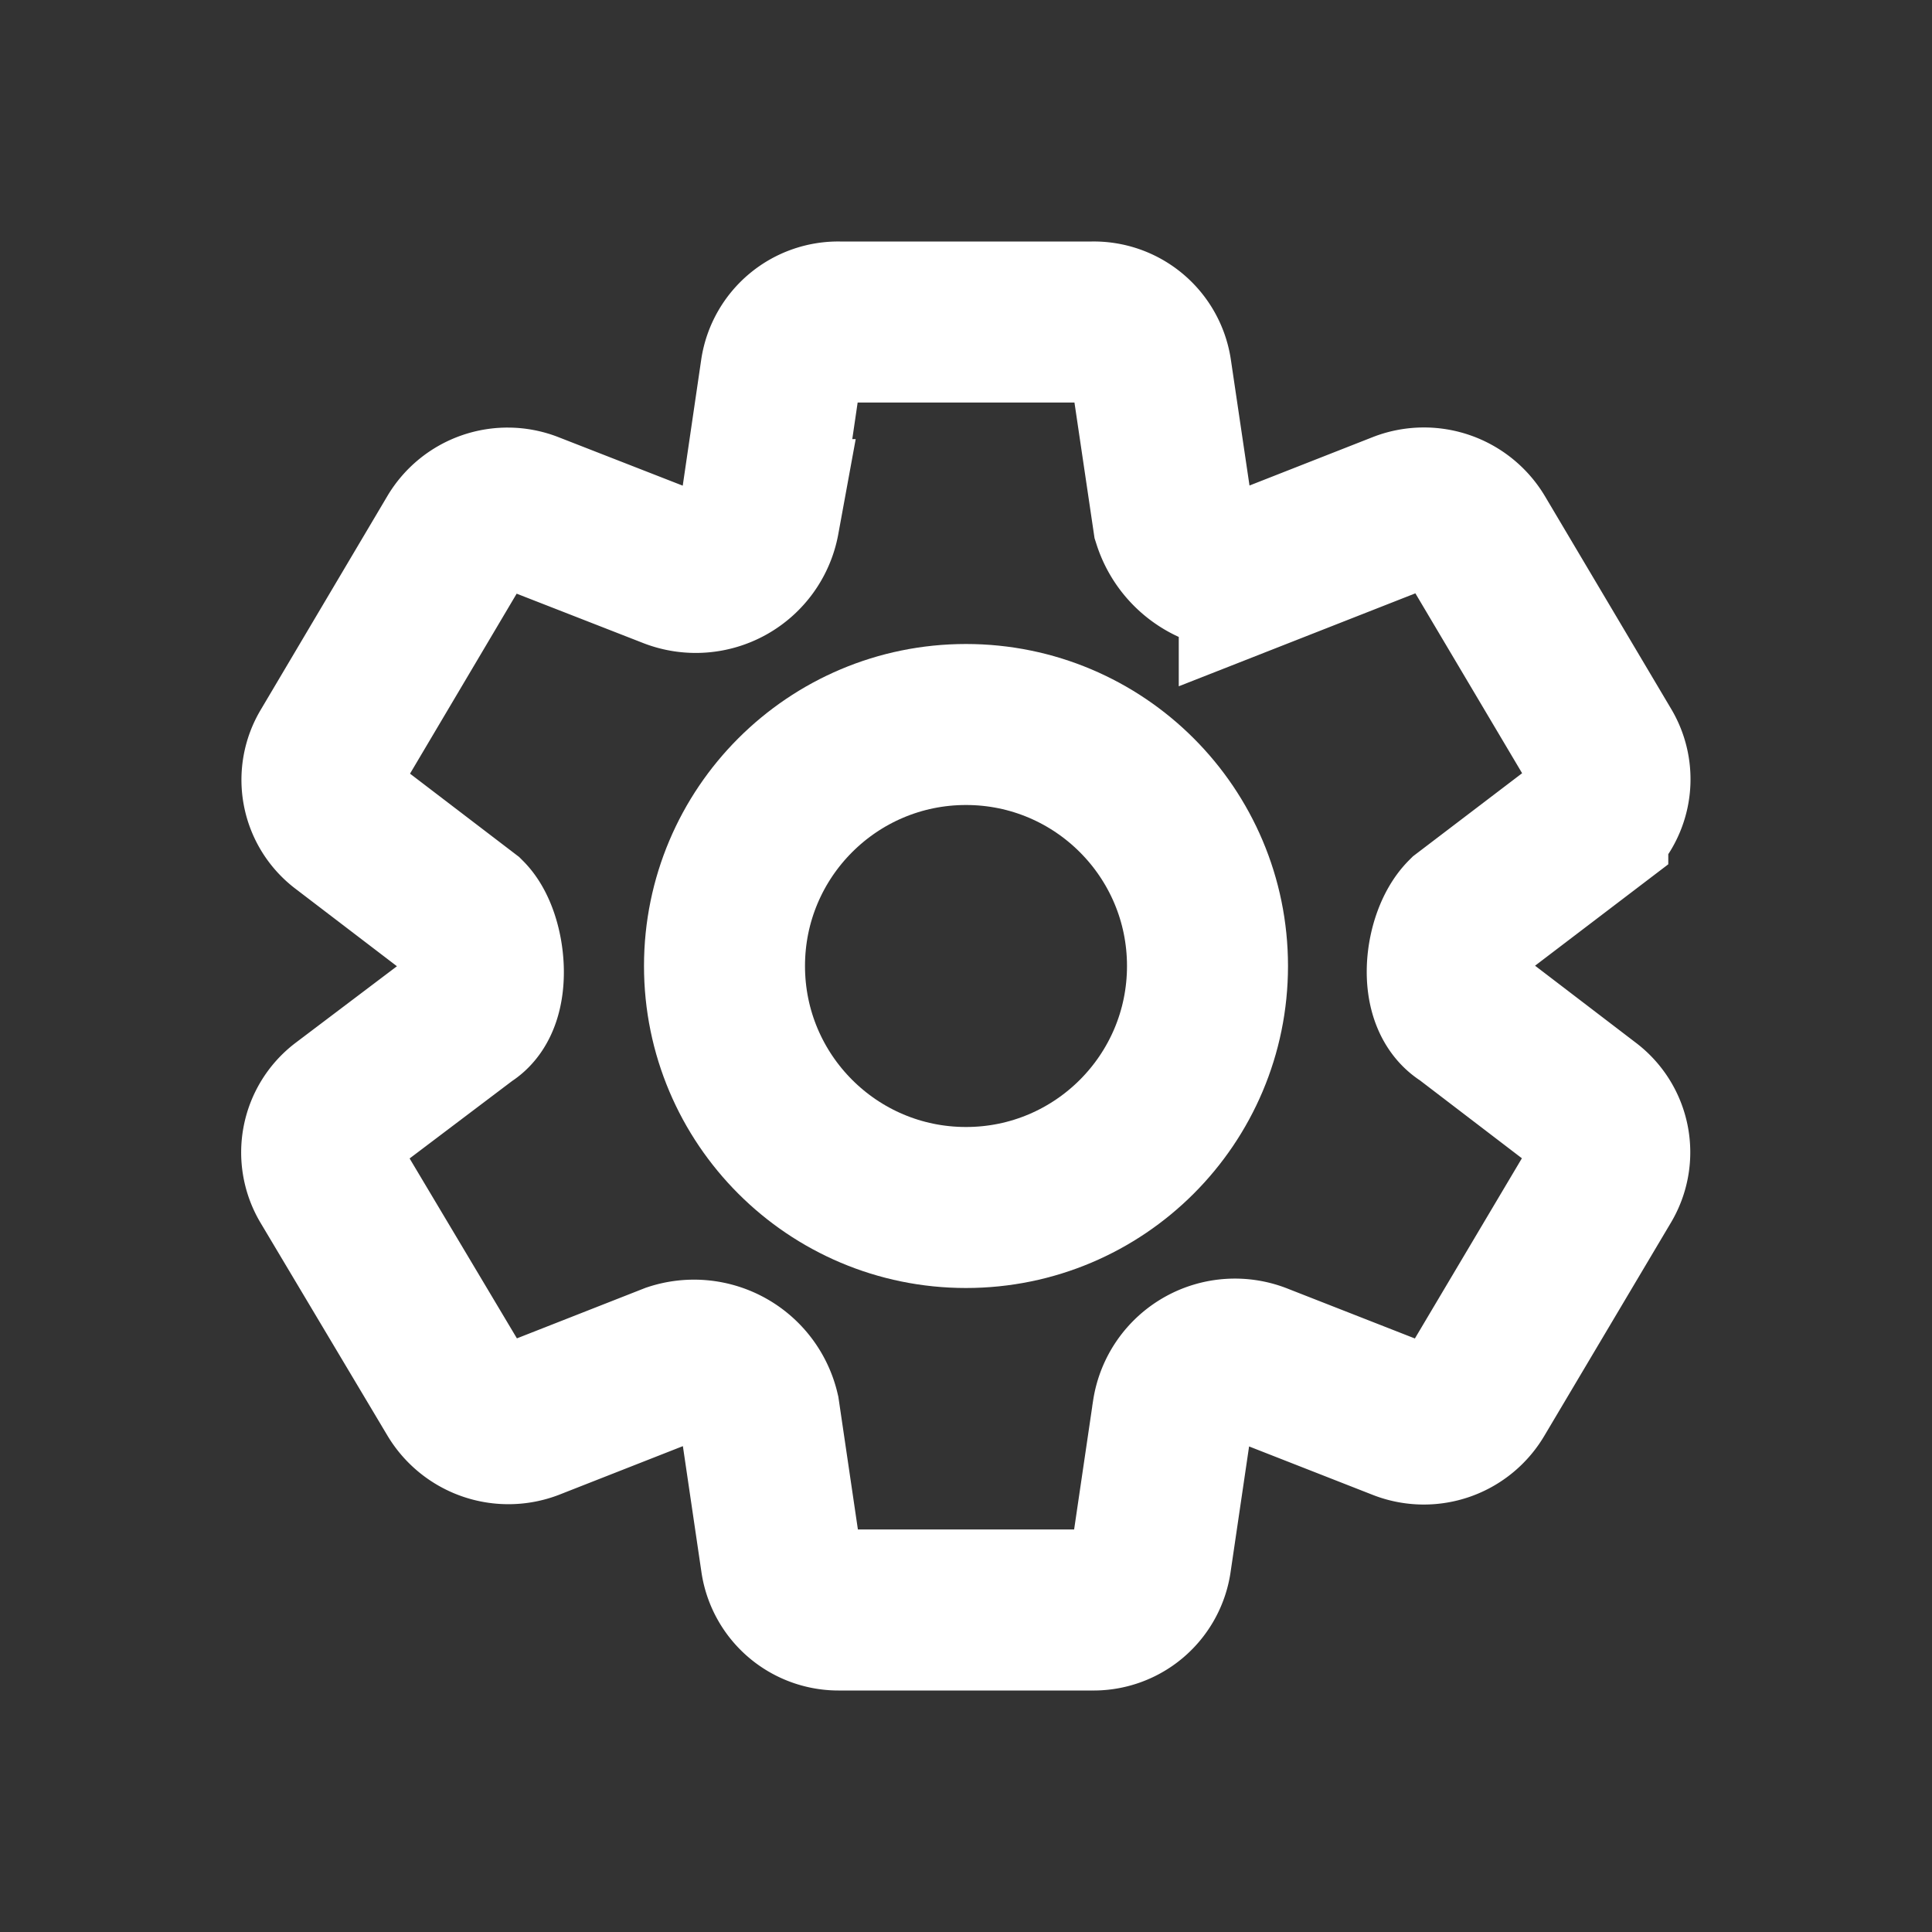 <svg xmlns="http://www.w3.org/2000/svg" width="24" height="24" viewBox="0 0 24 24">
    <rect x="0" y="0" width="24" height="24" fill="#333333" stroke="none"/>
    <g transform="translate(1 1)">
        <path data-name="패스 2464" d="M16.351 9.754 14.841 8.6c-.358-.207-.262-.946 0-1.208l1.512-1.151a.708.708 0 0 0 .179-.919l-1.57-2.646a.75.75 0 0 0-.908-.318l-1.782.7a.9.9 0 0 1-1.069-.6L10.93.614A.721.721 0 0 0 10.2 0H7.055a.72.72 0 0 0-.725.607l-.271 1.848a.8.8 0 0 1-1.068.605L3.2 2.361a.737.737 0 0 0-.9.313L.73 5.324a.7.7 0 0 0 .178.923L2.418 7.4c.245.245.327 1.018 0 1.208L.9 9.755a.709.709 0 0 0-.178.919L2.3 13.32a.751.751 0 0 0 .908.318l1.782-.7a.832.832 0 0 1 1.07.6l.271 1.84a.721.721 0 0 0 .724.622H10.2a.72.72 0 0 0 .725-.607l.272-1.847a.782.782 0 0 1 1.068-.605l1.787.7a.739.739 0 0 0 .9-.313l1.579-2.659a.708.708 0 0 0-.18-.915z" transform="translate(2.371 3)" style="stroke-linecap:round;fill:none;stroke:#fff;stroke-width:2px"/>
        <circle data-name="타원 101" cx="3" cy="3" r="3" transform="translate(8 8)" style="fill:none;stroke:#fff;stroke-width:2px"/>
    </g>
</svg>
